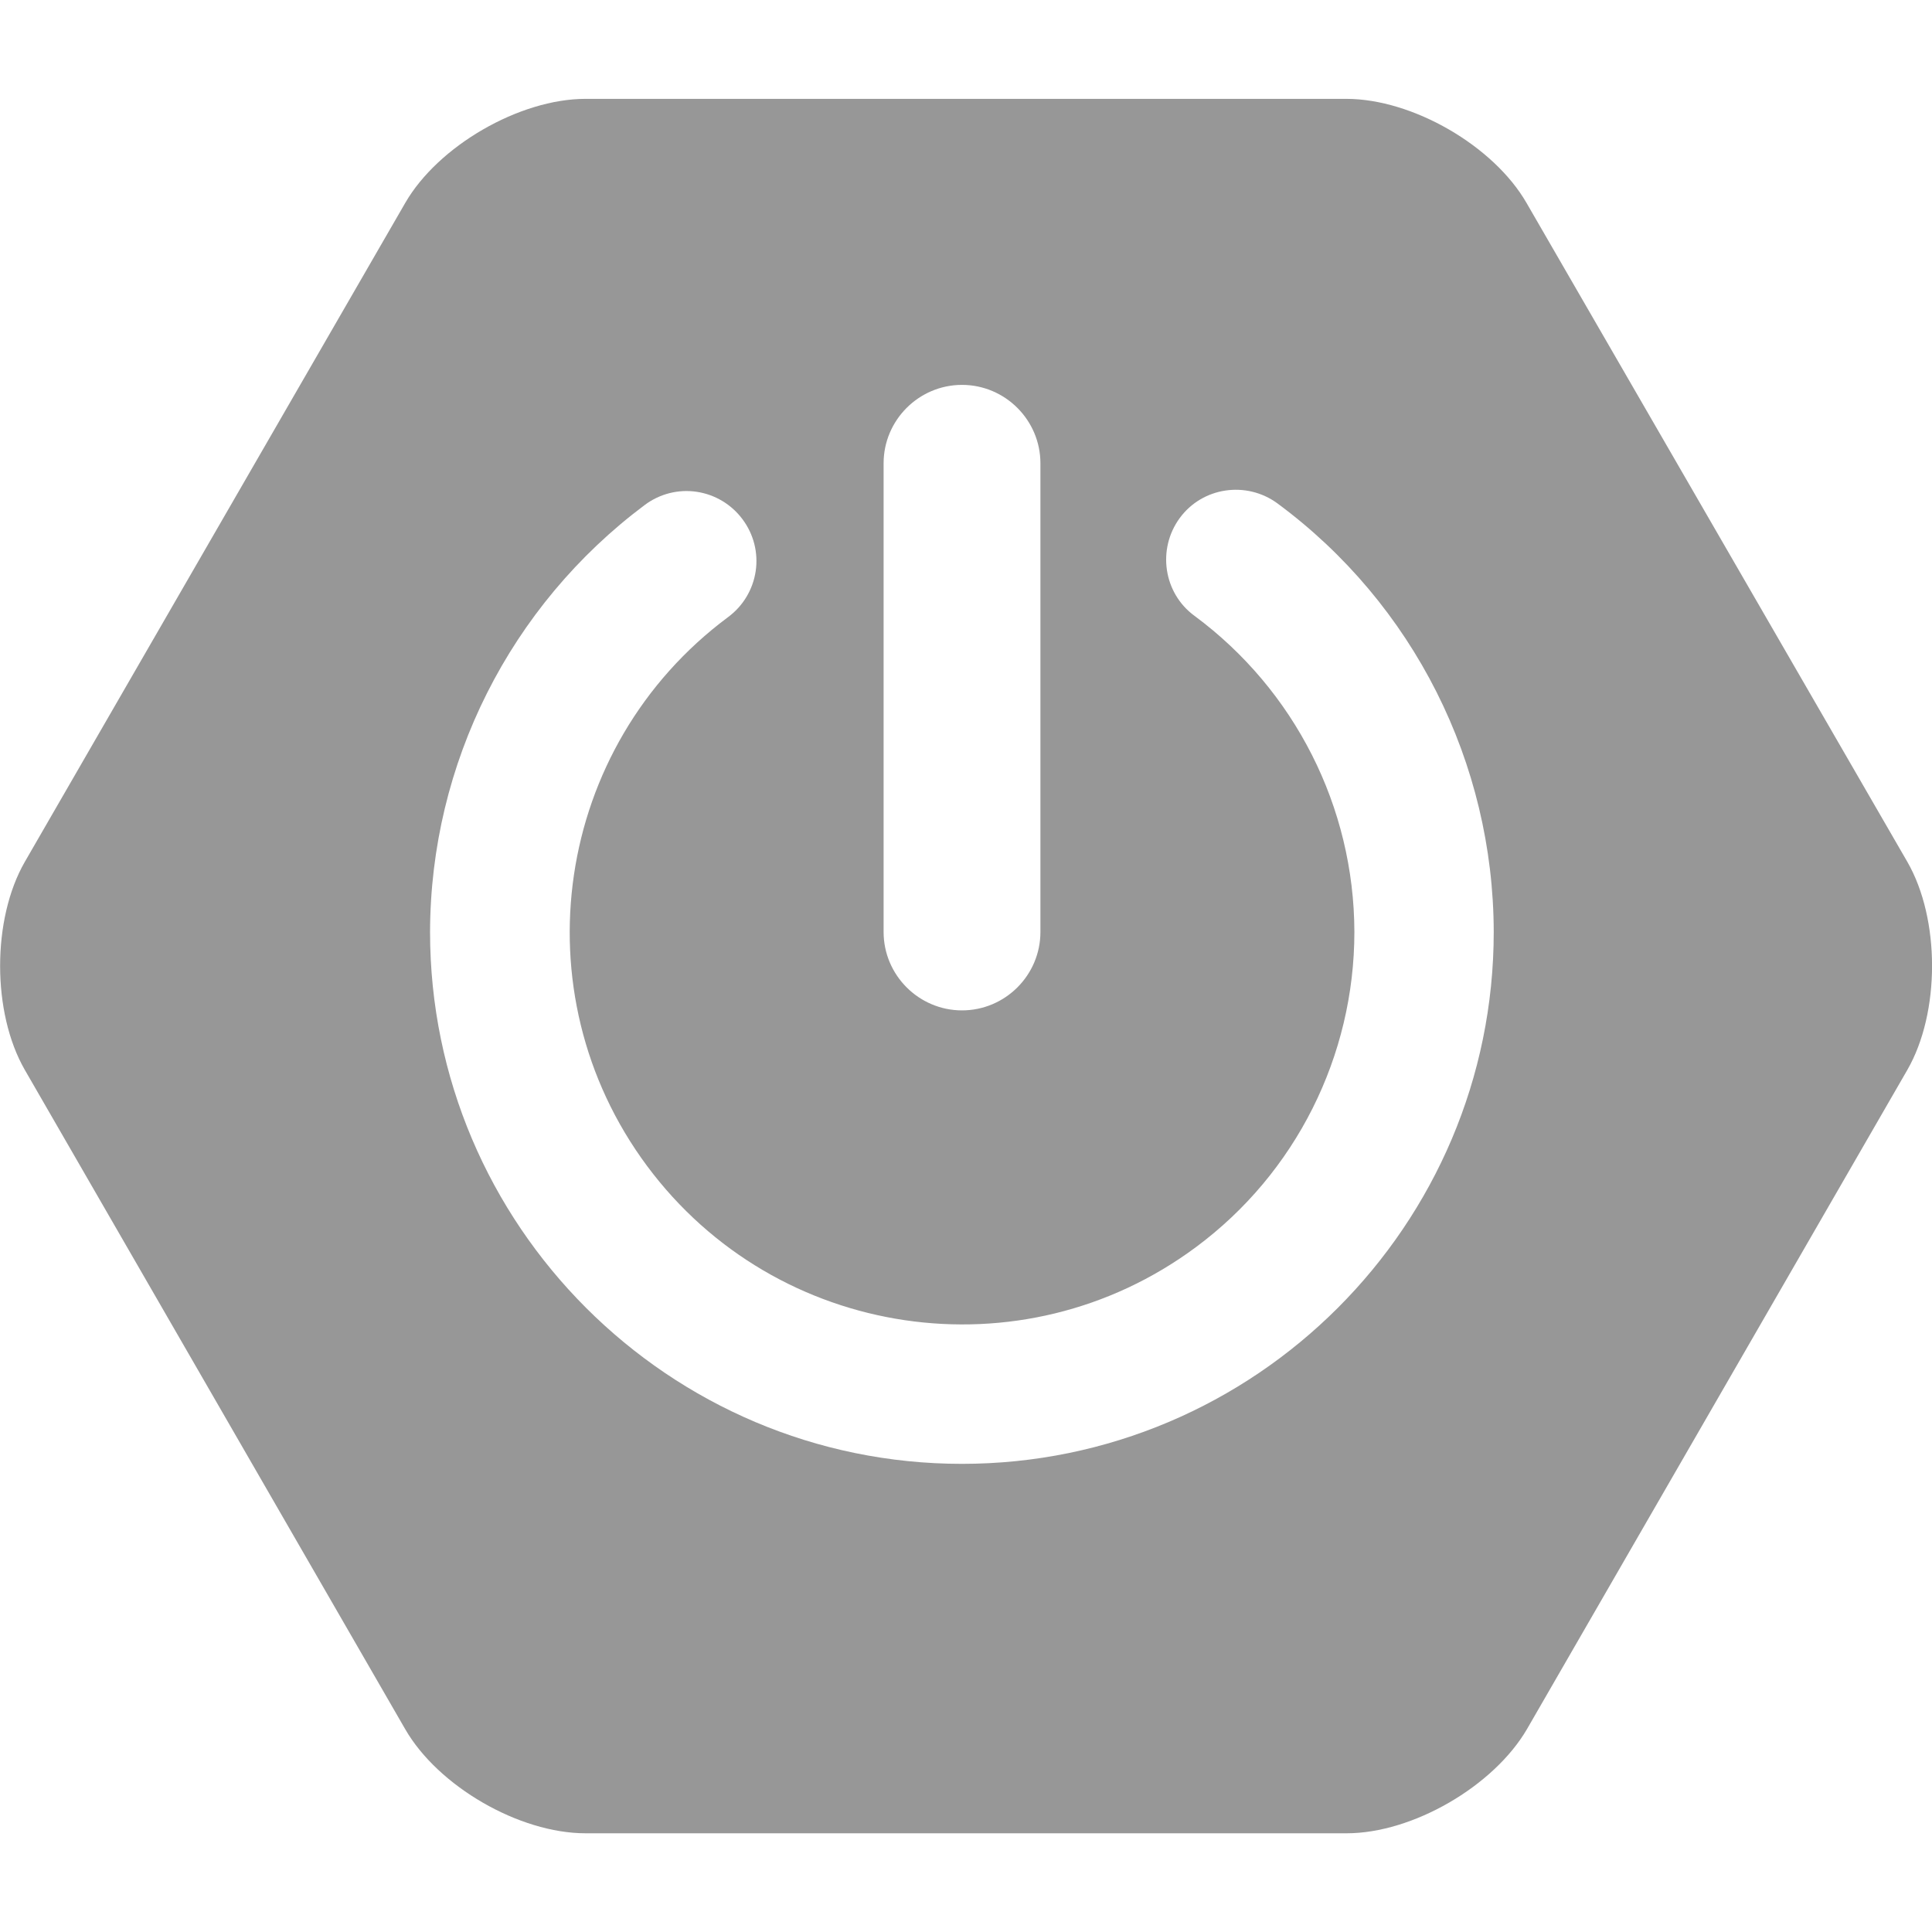 <svg version="1.1" xmlns="http://www.w3.org/2000/svg" xmlns:xlink="http://www.w3.org/1999/xlink" width="24px" height="24px" viewBox="0,0,256,256"><g fill="#979797" fill-rule="nonzero" stroke="none" stroke-width="1" stroke-linecap="butt" stroke-linejoin="miter" stroke-miterlimit="10" stroke-dasharray="" stroke-dashoffset="0" font-family="none" font-weight="none" font-size="none" text-anchor="none" style="mix-blend-mode: normal"><g transform="translate(0.001,0) scale(10.667,10.667)"><path d="M23.693,10.706l-4.73,-8.184c-0.409,-0.711 -1.417,-1.294 -2.24,-1.294h-9.45c-0.819,0 -1.831,0.584 -2.24,1.294l-4.725,8.184c-0.409,0.711 -0.409,1.873 0,2.584l4.725,8.189c0.409,0.711 1.417,1.294 2.24,1.294h9.455c0.819,0 1.826,-0.584 2.24,-1.294l4.725,-8.189c0.409,-0.711 0.409,-1.873 0,-2.584zM10.976,5.755c0,-0.536 0.438,-0.974 0.974,-0.974c0.536,0 0.974,0.438 0.974,0.974v5.822c0,0.537 -0.438,0.974 -0.974,0.974c-0.536,0 -0.974,-0.438 -0.974,-0.974zM11.95,18.184c-3.643,0 -6.608,-2.965 -6.608,-6.608c0.005,-2.09 0.993,-4.052 2.668,-5.304c0.185,-0.138 0.416,-0.197 0.644,-0.163c0.228,0.034 0.433,0.157 0.57,0.342c0.138,0.185 0.197,0.416 0.163,0.644c-0.034,0.228 -0.157,0.433 -0.342,0.57c-2.16,1.605 -2.612,4.659 -1.007,6.819c1.605,2.16 4.659,2.612 6.819,1.007c1.238,-0.918 1.967,-2.372 1.967,-3.916c-0.004,-1.549 -0.741,-3.004 -1.986,-3.925c-0.386,-0.282 -0.466,-0.828 -0.184,-1.214c0.282,-0.386 0.828,-0.466 1.214,-0.183c1.69,1.247 2.683,3.224 2.687,5.323c0,3.647 -2.965,6.608 -6.608,6.608z"></path></g></g></svg>